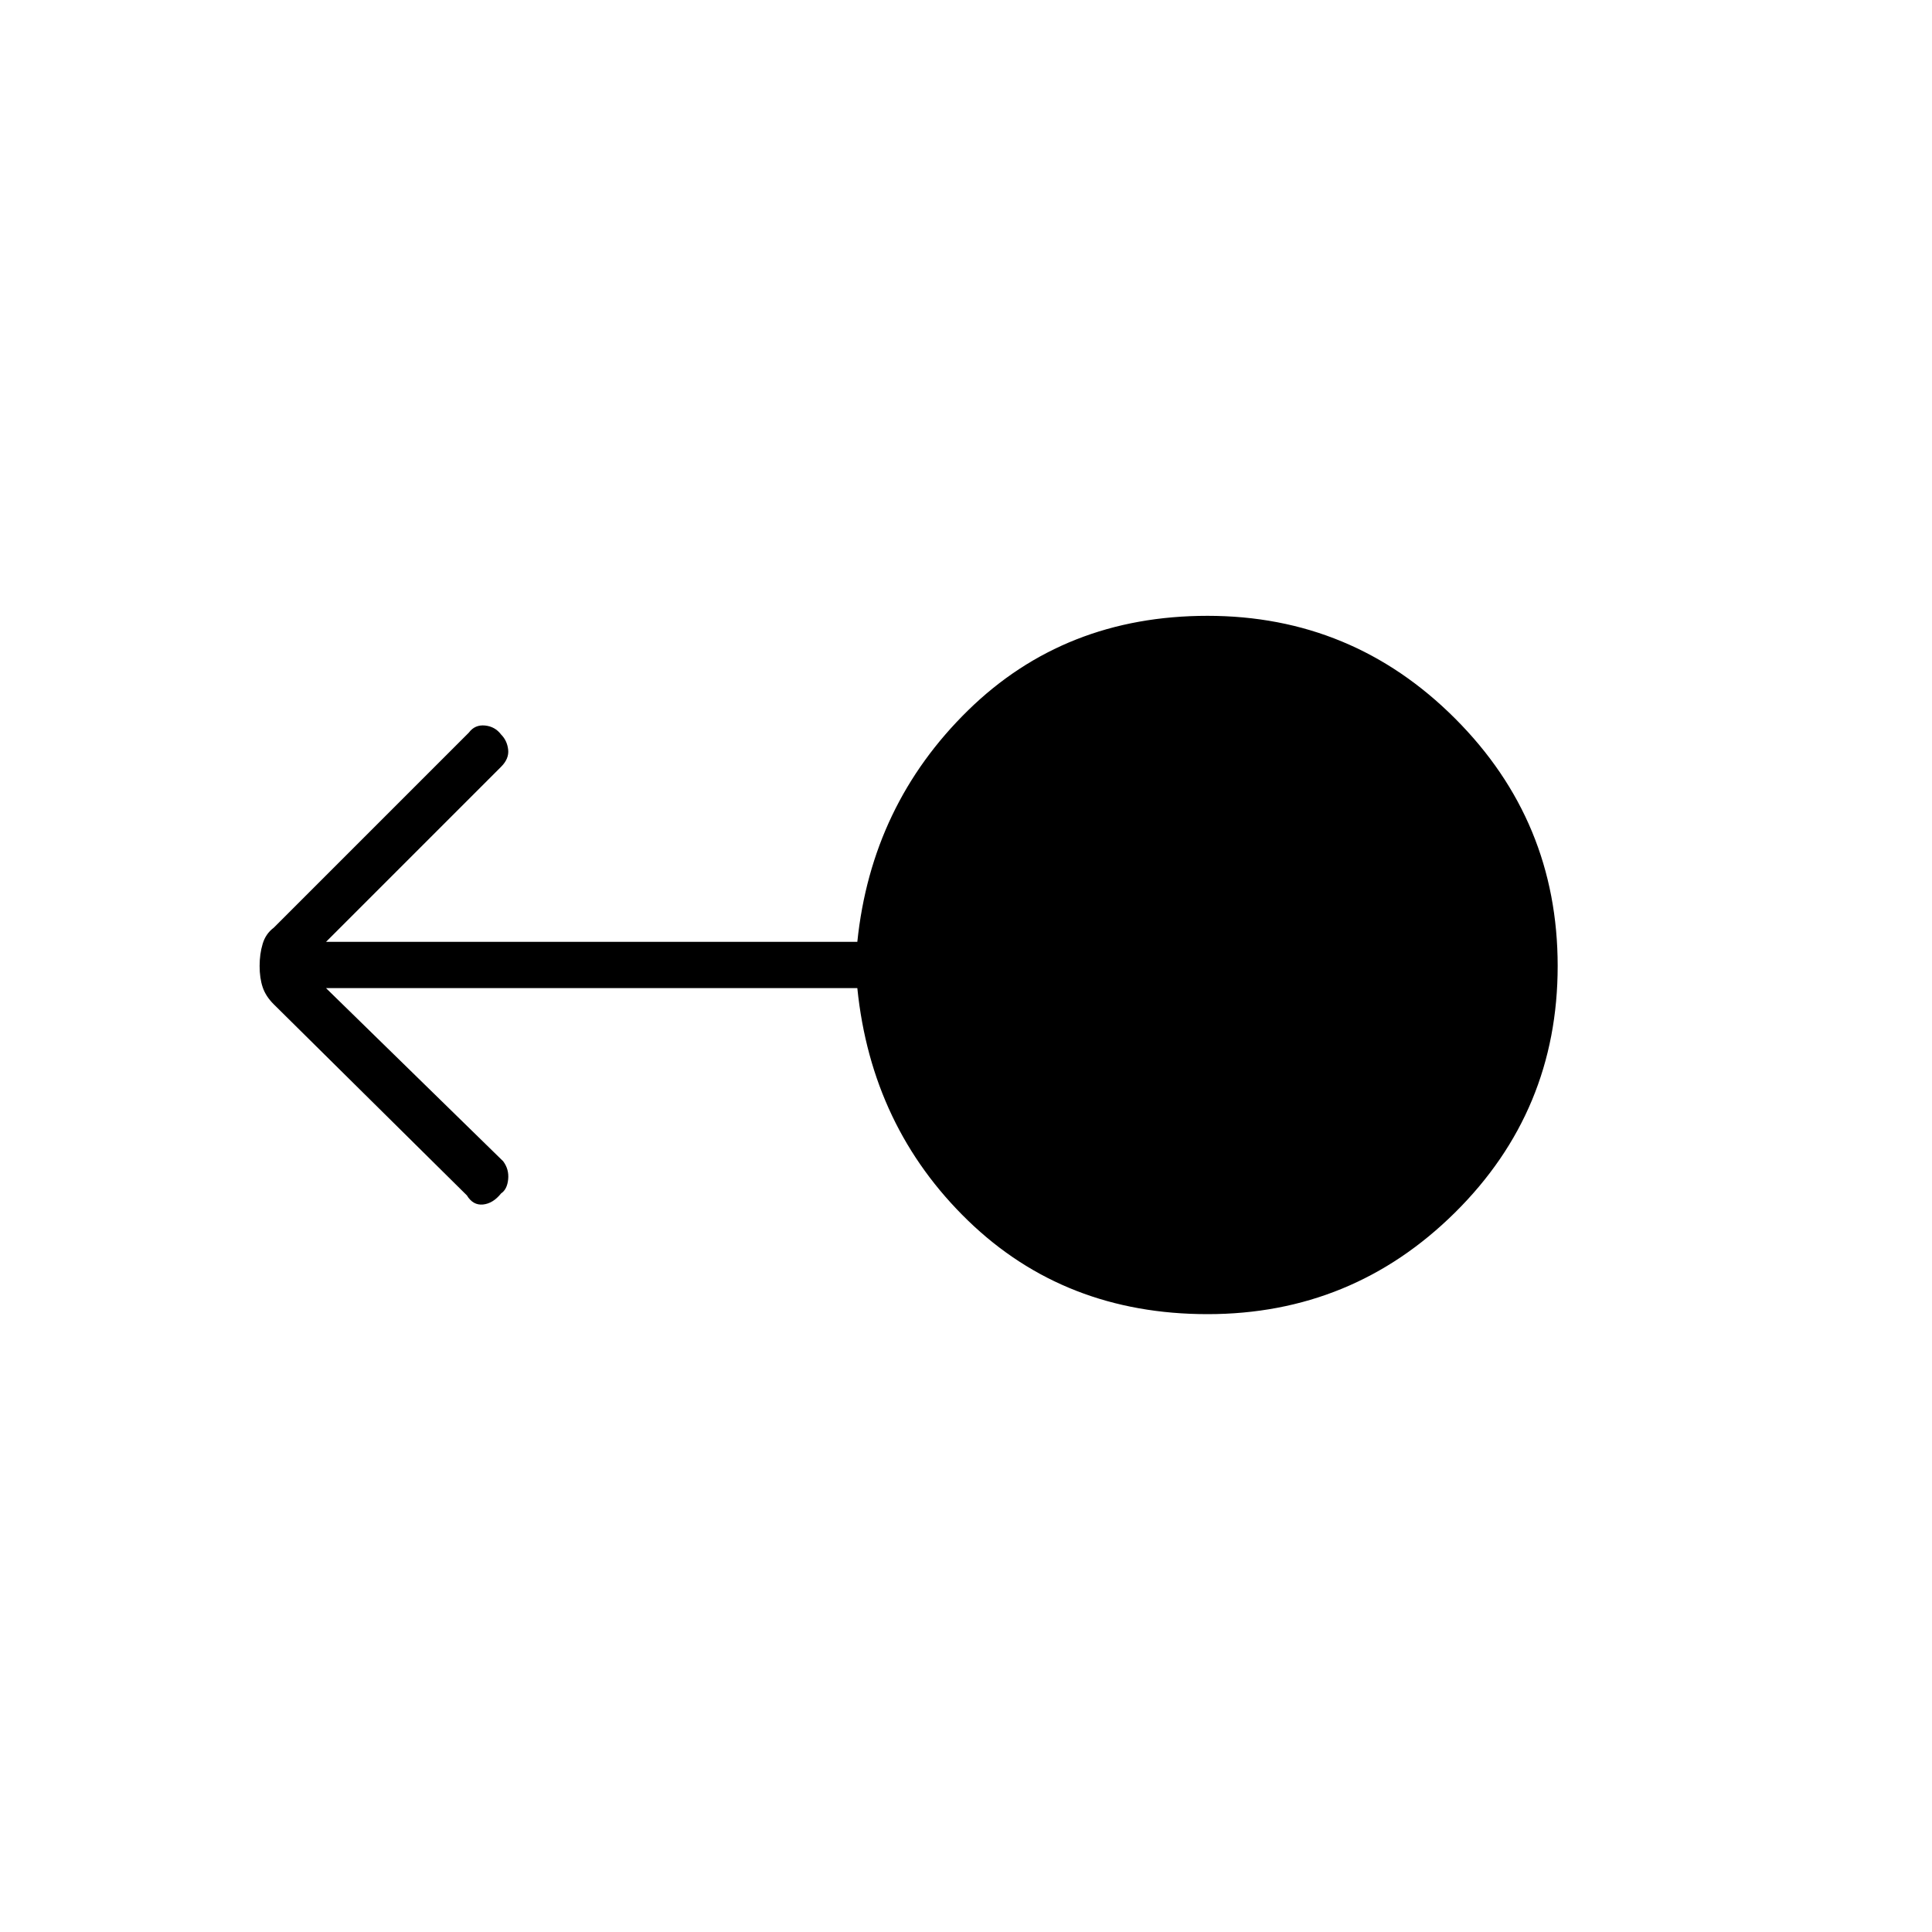 <svg xmlns="http://www.w3.org/2000/svg" height="40" width="40"><path d="M25 27.208q-2.958 0-4.958-1.937-2-1.938-2.292-4.813h-11l3.667 3.584q.125.166.104.375-.021.208-.146.291-.167.209-.375.23-.208.02-.333-.188l-4-3.958q-.167-.167-.229-.354-.063-.188-.063-.438t.063-.458q.062-.209.229-.334l4.041-4.041q.125-.167.334-.146.208.021.333.187.125.125.146.313.021.187-.146.354L6.75 19.5h11q.292-2.833 2.292-4.792 2-1.958 4.958-1.958 3 0 5.125 2.125T32.25 20q0 3-2.125 5.104T25 27.208Z"/></svg>
